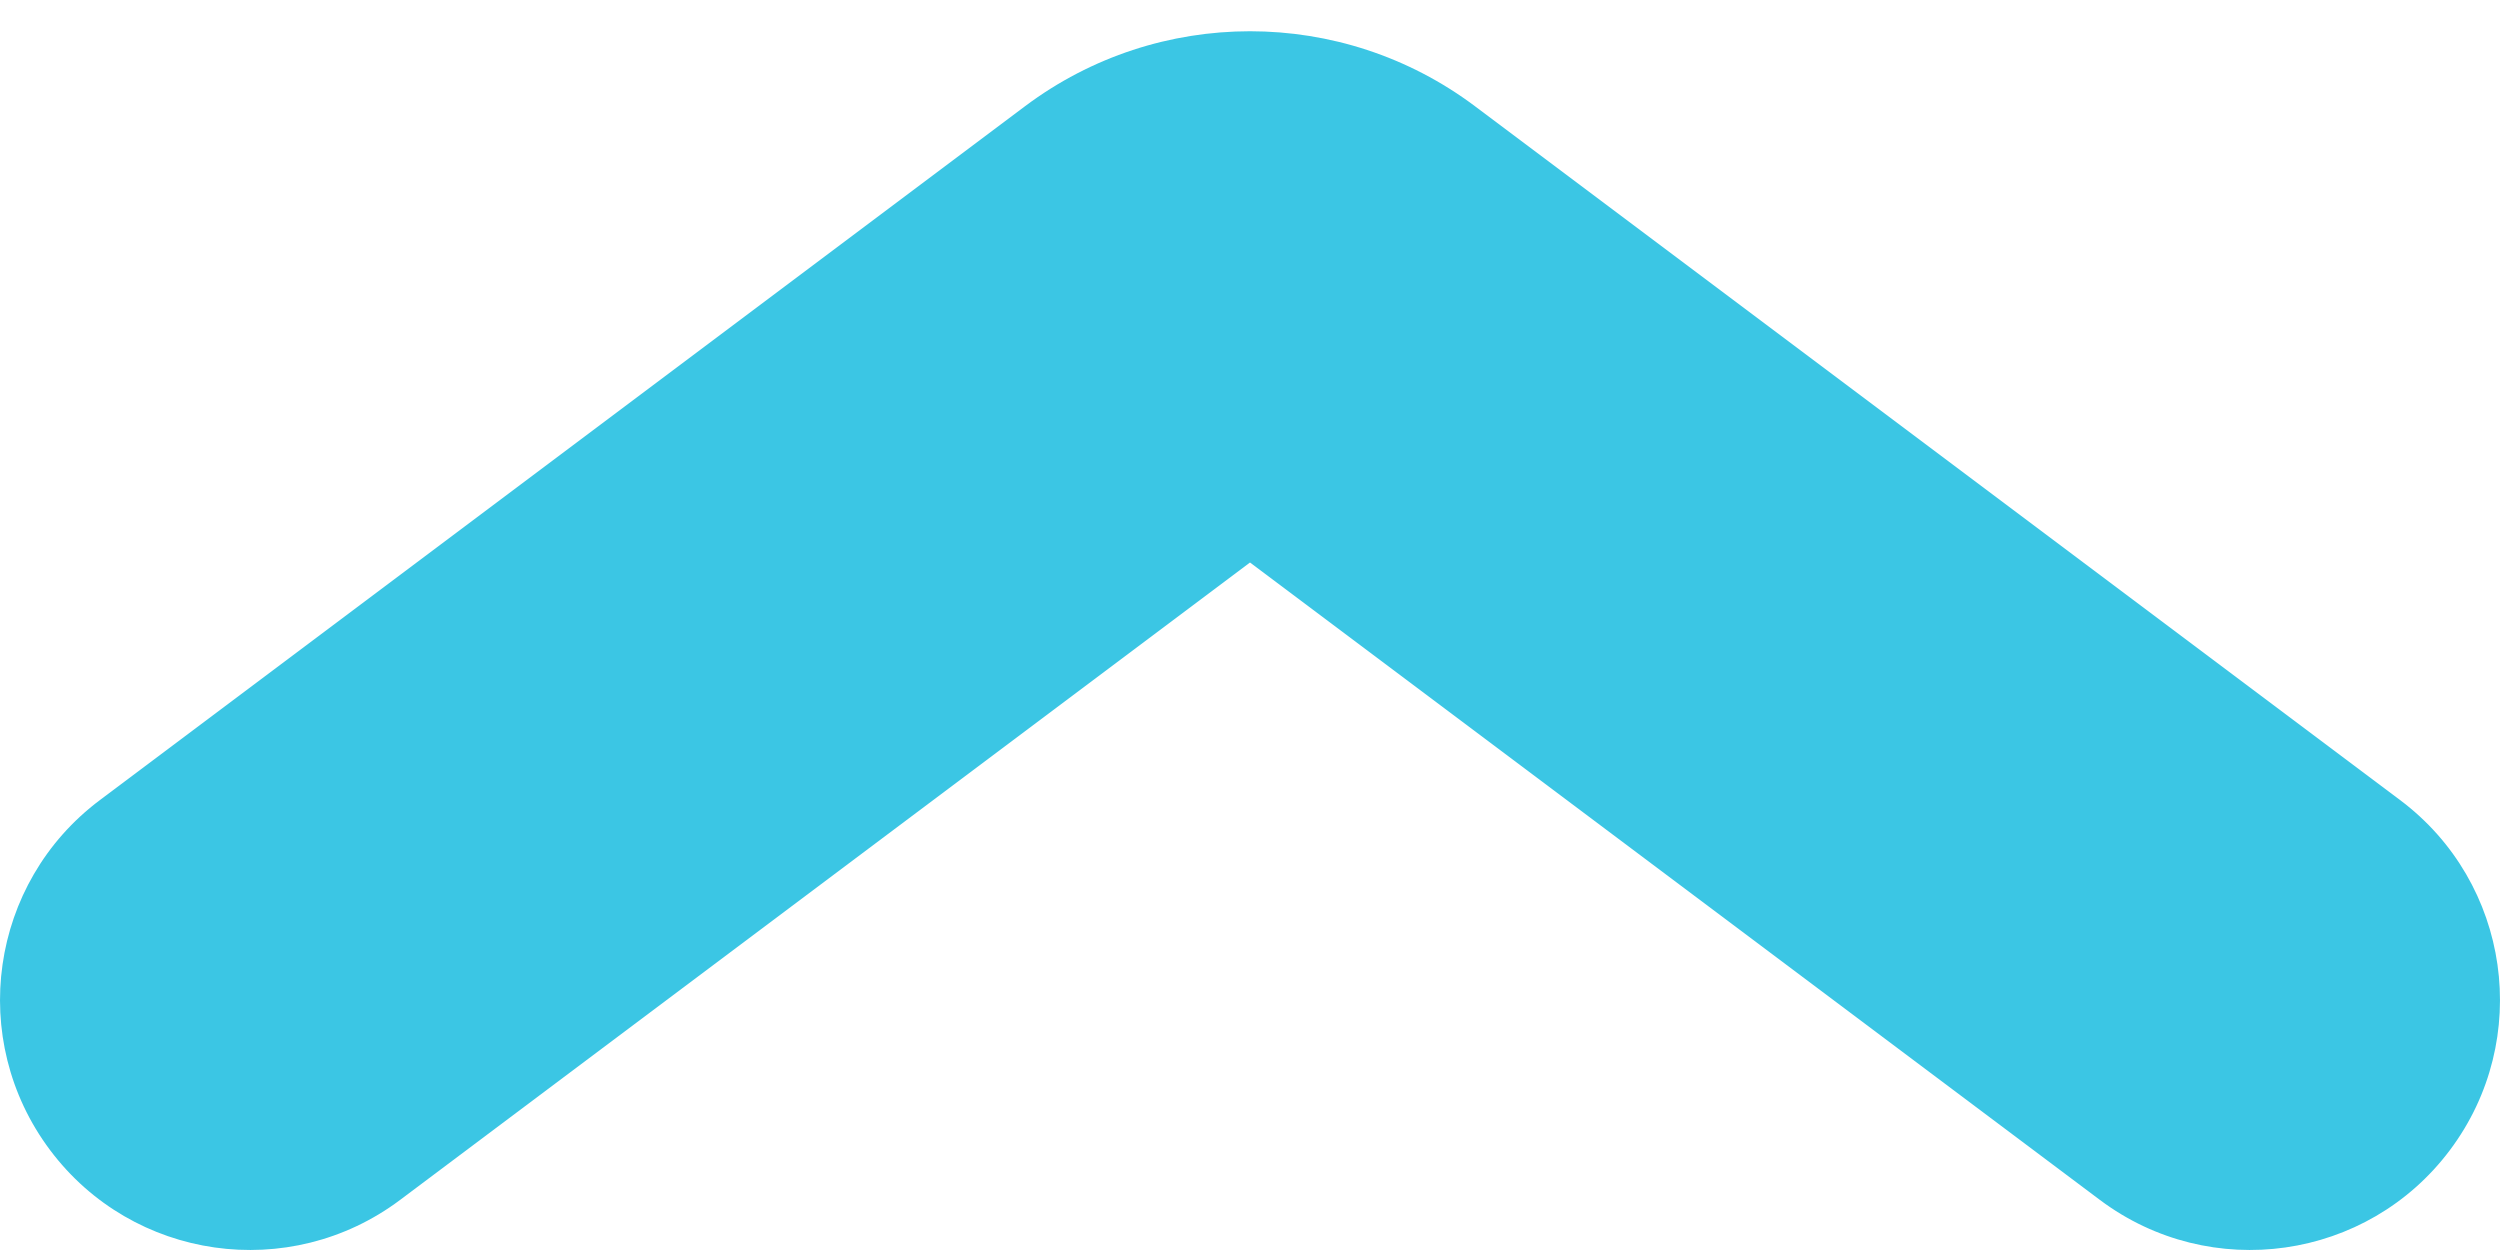 <svg width="10" height="5" viewBox="0 0 10 5" fill="none" xmlns="http://www.w3.org/2000/svg">
<path fill-rule="evenodd" clip-rule="evenodd" d="M0.2 4.6C0.531 5.042 1.158 5.131 1.6 4.8L5 2.25L8.4 4.8C8.842 5.131 9.469 5.042 9.8 4.6C10.131 4.158 10.042 3.531 9.6 3.2L5.9 0.425C5.367 0.025 4.633 0.025 4.1 0.425L0.4 3.2C-0.042 3.531 -0.131 4.158 0.2 4.6Z" fill="#3BC6E4"/>
</svg>
